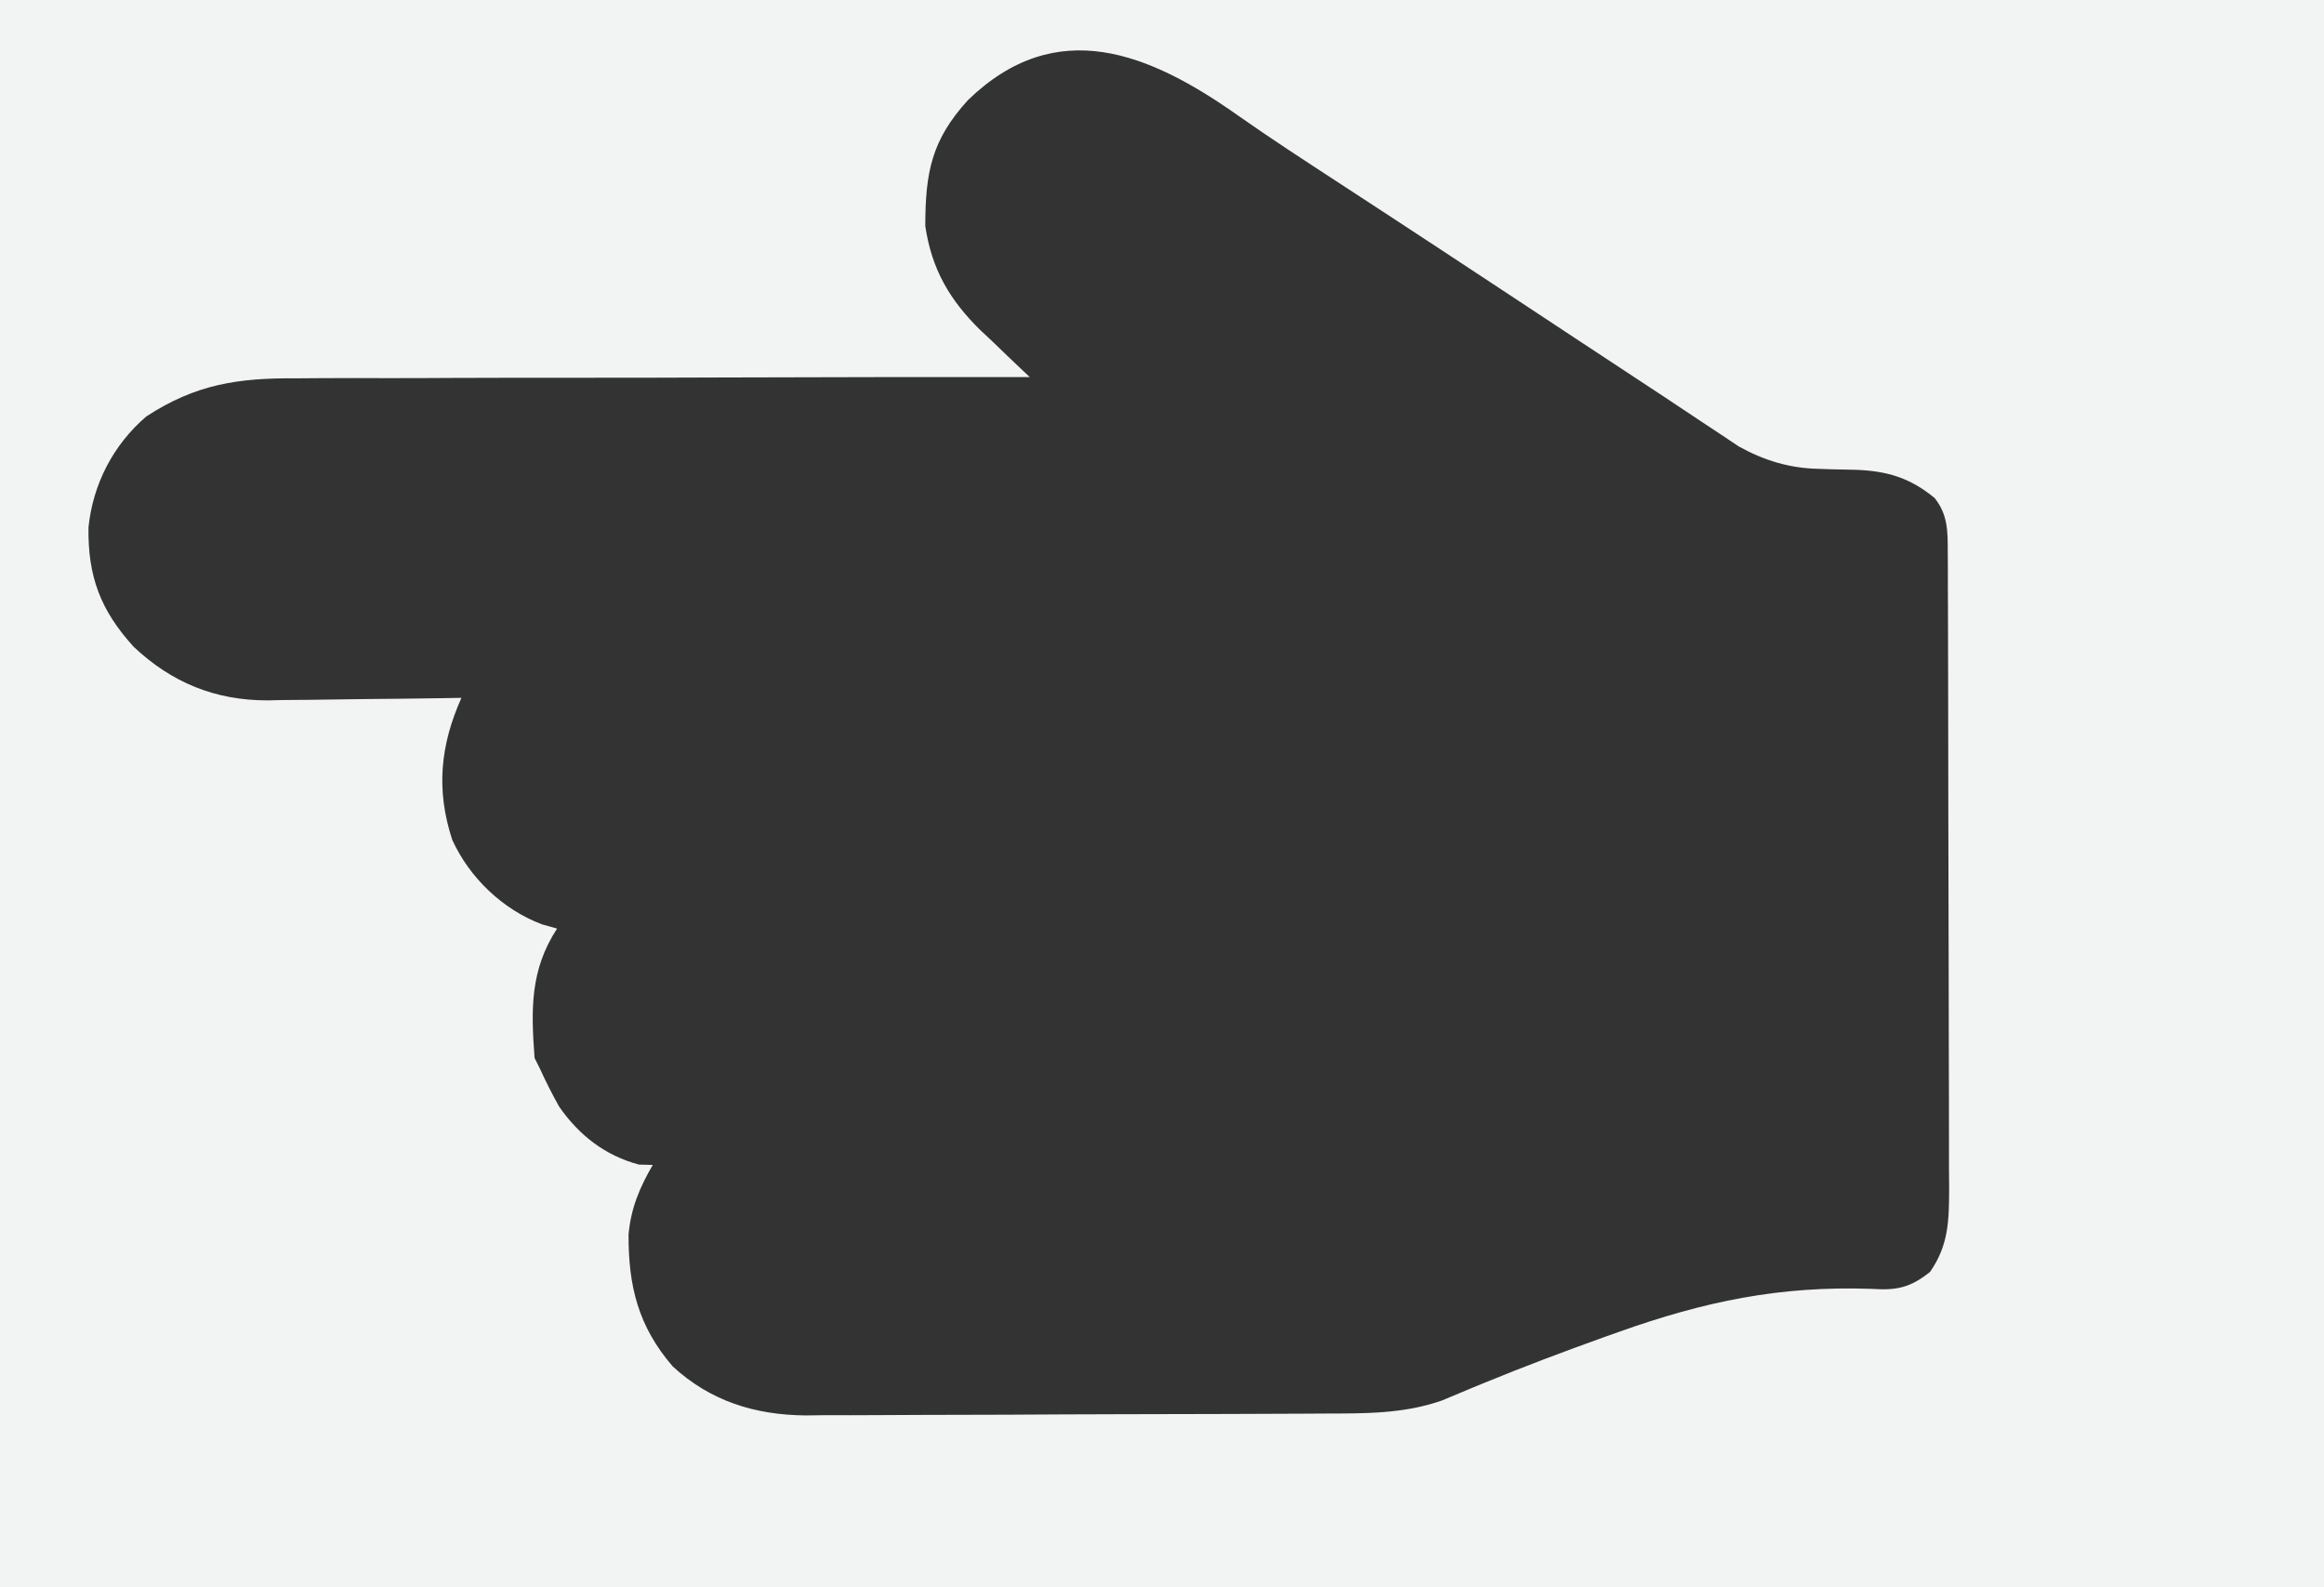 <?xml version="1.0" encoding="UTF-8"?>
<svg version="1.1" xmlns="http://www.w3.org/2000/svg" width="413" height="282">
<rect width="100%" height="100%" fill="#808080" stroke="none"/>
<path d="M0 0 C136.29 0 272.58 0 413 0 C413 93.06 413 186.12 413 282 C276.71 282 140.42 282 0 282 C0 188.94 0 95.88 0 0 Z " fill="#F2F4F3" transform="translate(0,0)"/>
<path d="M0 0 C5.812 4.085 11.764 7.953 17.715 11.832 C20.211 13.461 22.707 15.092 25.203 16.723 C25.873 17.16 26.542 17.597 27.232 18.048 C33.209 21.956 39.172 25.884 45.133 29.816 C46.102 30.456 47.072 31.095 48.071 31.754 C51.967 34.325 55.864 36.896 59.759 39.468 C65.046 42.96 70.338 46.445 75.635 49.922 C77.811 51.356 79.979 52.803 82.145 54.253 C83.378 55.069 84.611 55.884 85.844 56.699 C86.872 57.386 87.9 58.073 88.959 58.781 C93.438 61.279 98.018 62.666 103.156 62.766 C103.874 62.791 104.591 62.816 105.33 62.842 C106.799 62.877 108.267 62.908 109.736 62.936 C115.279 63.14 119.393 64.329 123.777 67.957 C126.157 70.963 126.094 73.932 126.105 77.599 C126.111 78.663 126.117 79.727 126.123 80.823 C126.124 81.991 126.125 83.158 126.126 84.361 C126.131 85.59 126.136 86.82 126.141 88.086 C126.153 91.46 126.161 94.835 126.165 98.209 C126.168 100.317 126.172 102.426 126.177 104.535 C126.19 111.136 126.2 117.736 126.204 124.337 C126.208 131.951 126.226 139.566 126.255 147.181 C126.276 153.07 126.286 158.958 126.288 164.847 C126.289 168.363 126.295 171.879 126.313 175.394 C126.332 179.318 126.328 183.242 126.321 187.165 C126.331 188.327 126.34 189.488 126.349 190.684 C126.32 196.319 126.286 200.656 122.965 205.457 C119.425 208.279 117.029 208.779 112.574 208.477 C96.246 207.916 82.955 210.68 67.59 216.145 C66.724 216.452 65.859 216.76 64.967 217.077 C57.806 219.649 50.689 222.325 43.651 225.217 C42.977 225.493 42.303 225.769 41.609 226.054 C39.815 226.794 38.027 227.548 36.24 228.304 C29.351 230.729 22.353 230.615 15.139 230.634 C14.072 230.641 13.004 230.647 11.904 230.654 C8.387 230.674 4.869 230.685 1.352 230.695 C0.146 230.699 -1.06 230.703 -2.302 230.708 C-8.681 230.728 -15.06 230.743 -21.438 230.752 C-28.012 230.763 -34.585 230.798 -41.159 230.837 C-46.228 230.864 -51.297 230.872 -56.367 230.875 C-58.79 230.88 -61.212 230.892 -63.635 230.911 C-67.031 230.935 -70.426 230.934 -73.822 230.927 C-75.308 230.946 -75.308 230.946 -76.825 230.966 C-85.807 230.899 -93.815 228.434 -100.5 222.238 C-106.614 215.144 -108.367 208.011 -108.336 198.844 C-107.919 194.149 -106.377 190.503 -104.035 186.457 C-104.84 186.436 -105.644 186.416 -106.473 186.395 C-112.473 184.815 -117.161 181.172 -120.688 176.062 C-121.897 173.892 -123.004 171.717 -124.035 169.457 C-124.365 168.797 -124.695 168.137 -125.035 167.457 C-125.674 158.889 -125.852 151.832 -121.035 144.457 C-122.362 144.086 -122.362 144.086 -123.715 143.707 C-130.664 141.091 -136.565 135.472 -139.66 128.707 C-142.601 119.774 -141.774 111.837 -138.035 103.457 C-139.255 103.478 -140.475 103.499 -141.732 103.521 C-146.298 103.593 -150.864 103.639 -155.43 103.677 C-157.399 103.697 -159.368 103.724 -161.336 103.759 C-164.181 103.808 -167.026 103.83 -169.871 103.848 C-171.172 103.879 -171.172 103.879 -172.499 103.91 C-181.805 103.914 -189.518 100.754 -196.277 94.391 C-202.185 87.892 -204.428 81.892 -204.312 73.18 C-203.528 65.481 -199.896 58.474 -194.035 53.457 C-185.275 47.729 -177.666 46.588 -167.362 46.684 C-165.932 46.676 -164.502 46.665 -163.071 46.652 C-159.227 46.624 -155.383 46.632 -151.539 46.647 C-147.507 46.656 -143.475 46.632 -139.443 46.611 C-131.826 46.577 -124.208 46.573 -116.59 46.58 C-107.911 46.586 -99.231 46.559 -90.551 46.528 C-72.713 46.467 -54.874 46.448 -37.035 46.457 C-37.438 46.08 -37.841 45.703 -38.257 45.315 C-40.113 43.564 -41.949 41.792 -43.785 40.02 C-44.419 39.427 -45.054 38.835 -45.707 38.225 C-51.247 32.829 -54.467 27.316 -55.602 19.613 C-55.591 10.049 -54.472 4.323 -48.016 -2.758 C-32.245 -18.031 -15.709 -11.093 0 0 Z " fill="#333333" transform="translate(220.035,20.543)"/>
</svg>
